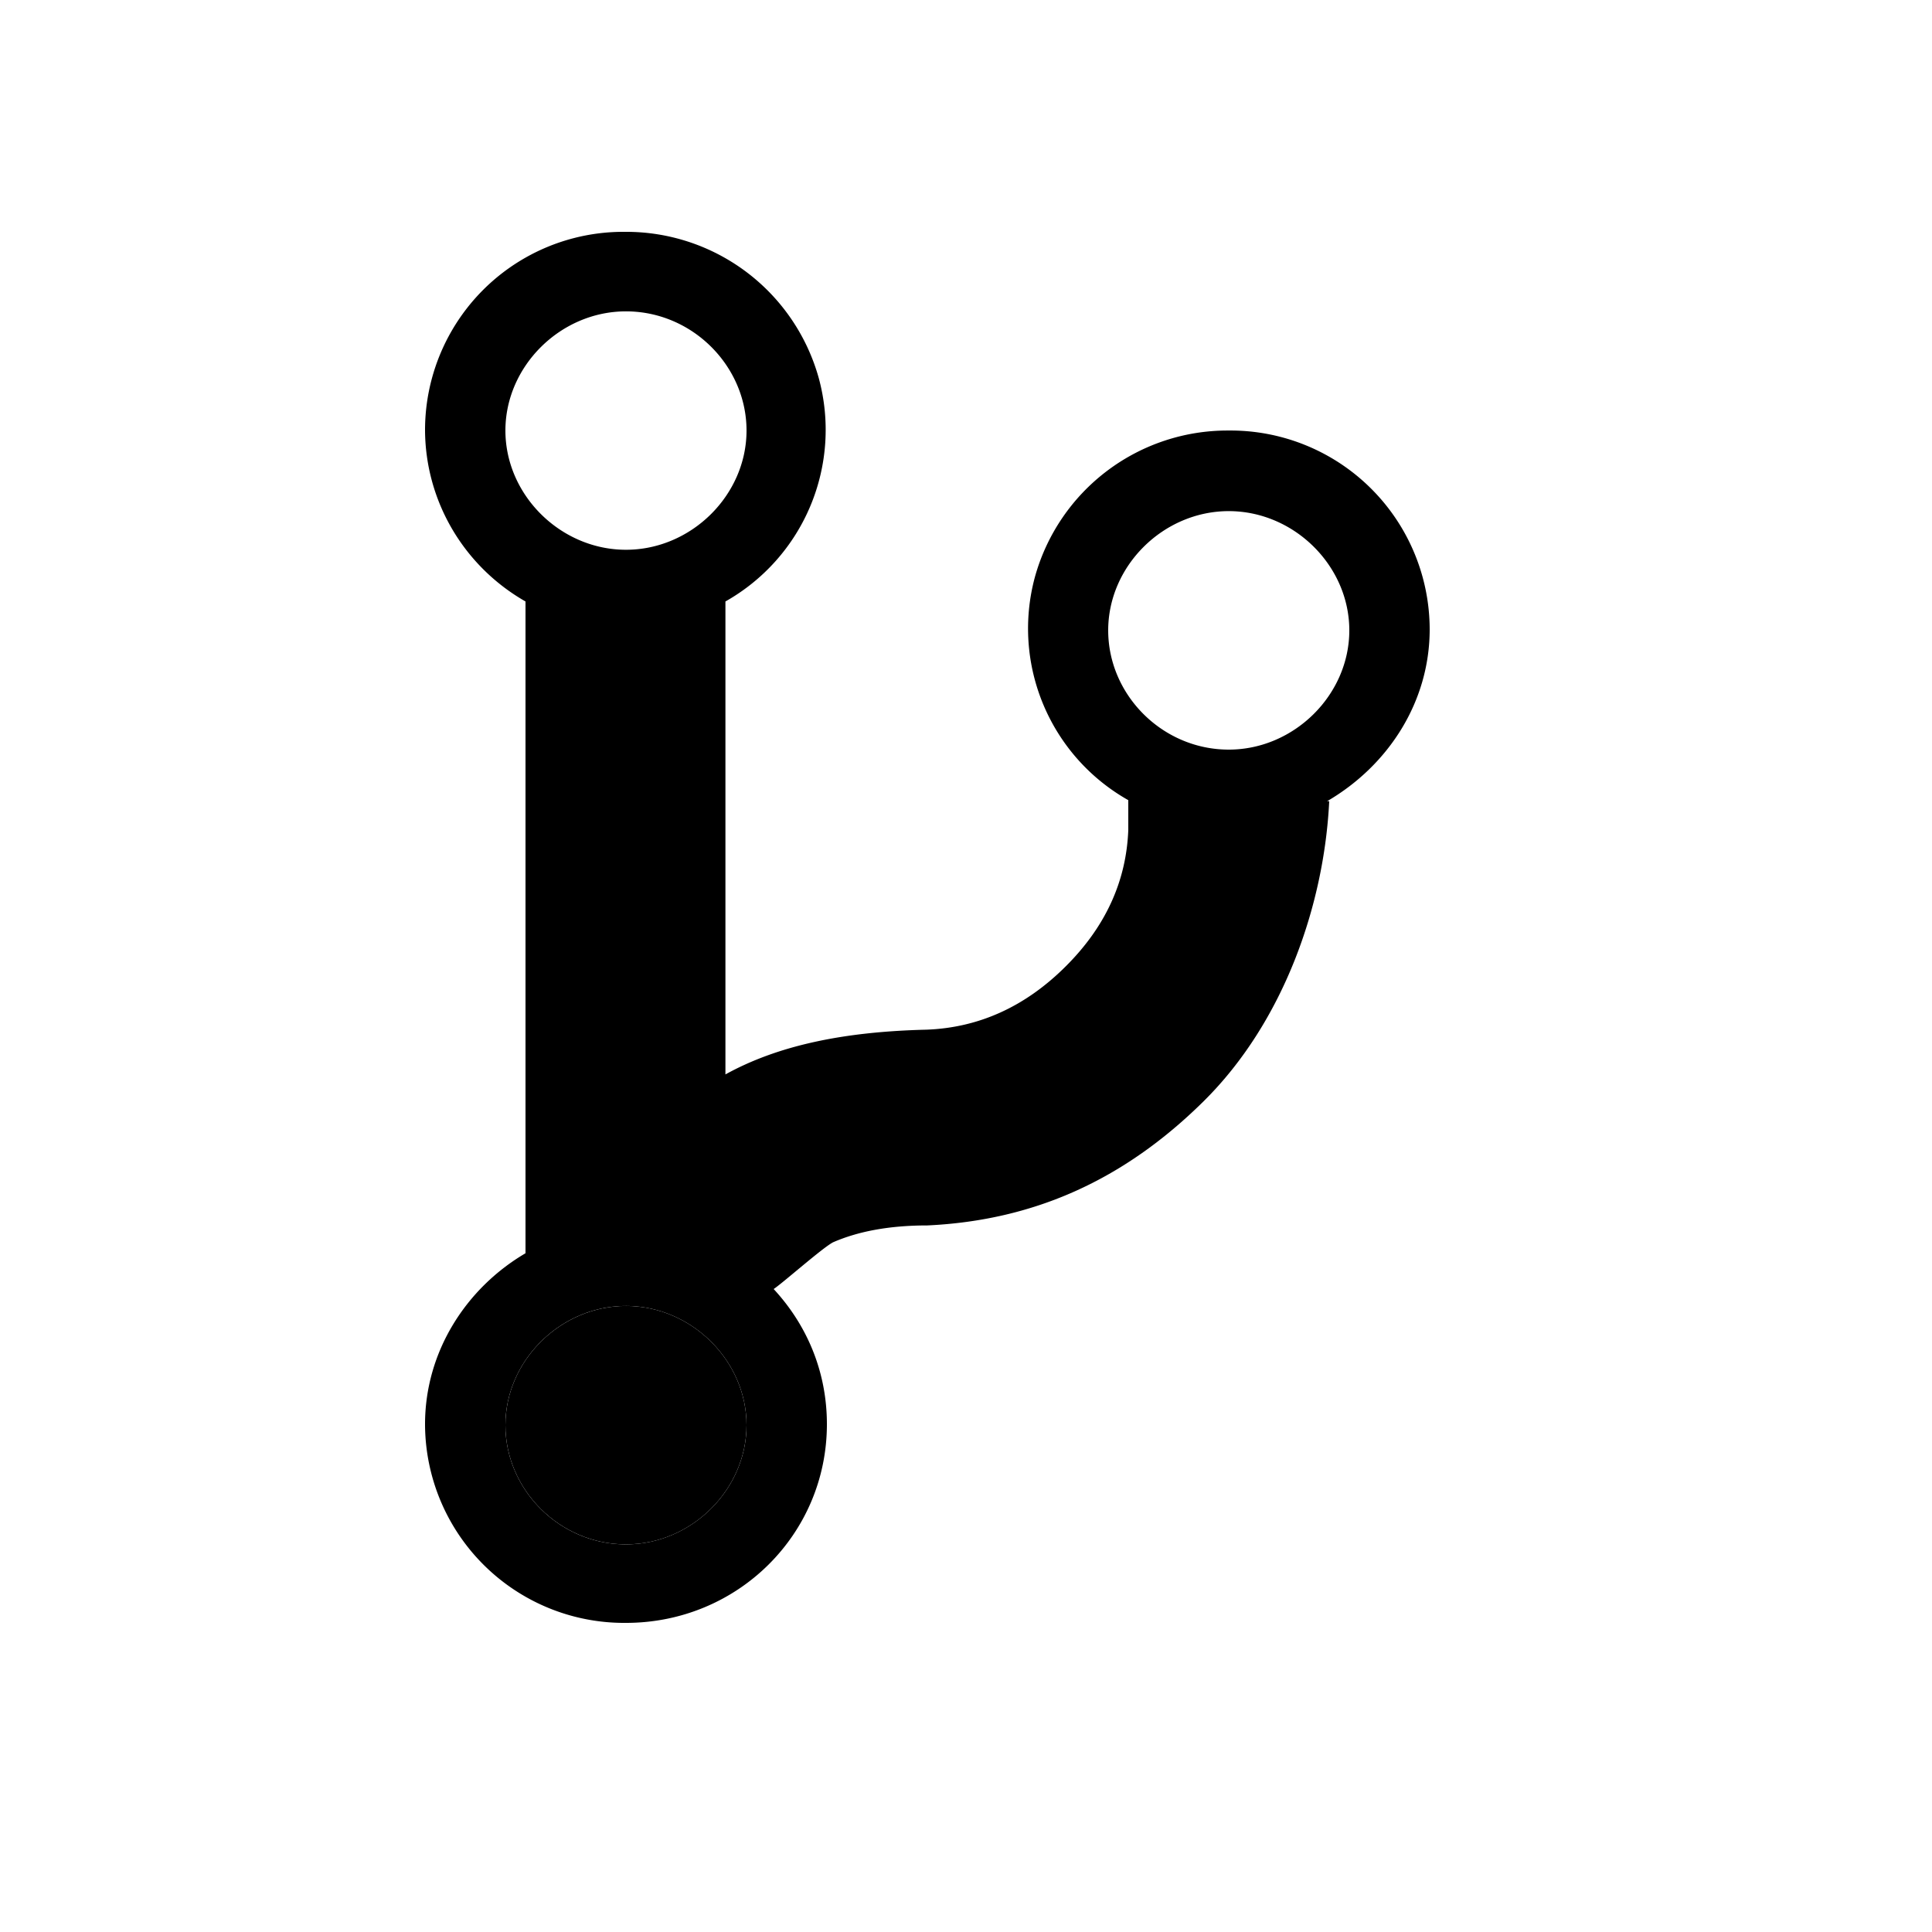 <svg xmlns="http://www.w3.org/2000/svg" viewBox="0 0 25 25"><g fill-rule="evenodd"><path fill="currentColor" d="M18.5 8.143a2.577 2.577 0 00-2.6-2.572 2.586 2.586 0 00-2.509 1.898 2.55 2.55 0 001.209 2.885v.386c-.026.669-.299 1.26-.819 1.774-.52.515-1.118.785-1.794.81-1.079.026-1.924.206-2.6.579v-6.12a2.55 2.55 0 001.209-2.886A2.586 2.586 0 008.087 3 2.566 2.566 0 005.5 5.571c.006.914.5 1.755 1.3 2.212v8.434c-.767.45-1.3 1.273-1.3 2.212A2.577 2.577 0 008.1 21c1.443 0 2.6-1.144 2.6-2.571 0-.682-.26-1.286-.689-1.749.117-.077.624-.527.767-.604.325-.142.728-.219 1.222-.219 1.365-.064 2.535-.578 3.575-1.607s1.56-2.546 1.625-3.883h-.026c.793-.463 1.326-1.286 1.326-2.224zM8.1 4.029c.858 0 1.56.707 1.56 1.542 0 .836-.715 1.543-1.56 1.543-.845 0-1.56-.707-1.56-1.543 0-.835.715-1.542 1.56-1.542zm0 15.955c-.858 0-1.56-.707-1.56-1.543 0-.835.715-1.542 1.56-1.542.845 0 1.56.707 1.56 1.542 0 .836-.715 1.543-1.56 1.543zM15.9 9.7c-.858 0-1.56-.708-1.56-1.543 0-.836.715-1.543 1.56-1.543.845 0 1.56.707 1.56 1.543 0 .835-.715 1.543-1.56 1.543z"/><path d="M8.1 19.984c-.858 0-1.56-.707-1.56-1.543 0-.835.715-1.542 1.56-1.542.845 0 1.56.707 1.56 1.542 0 .836-.715 1.543-1.56 1.543z"/></g></svg>
